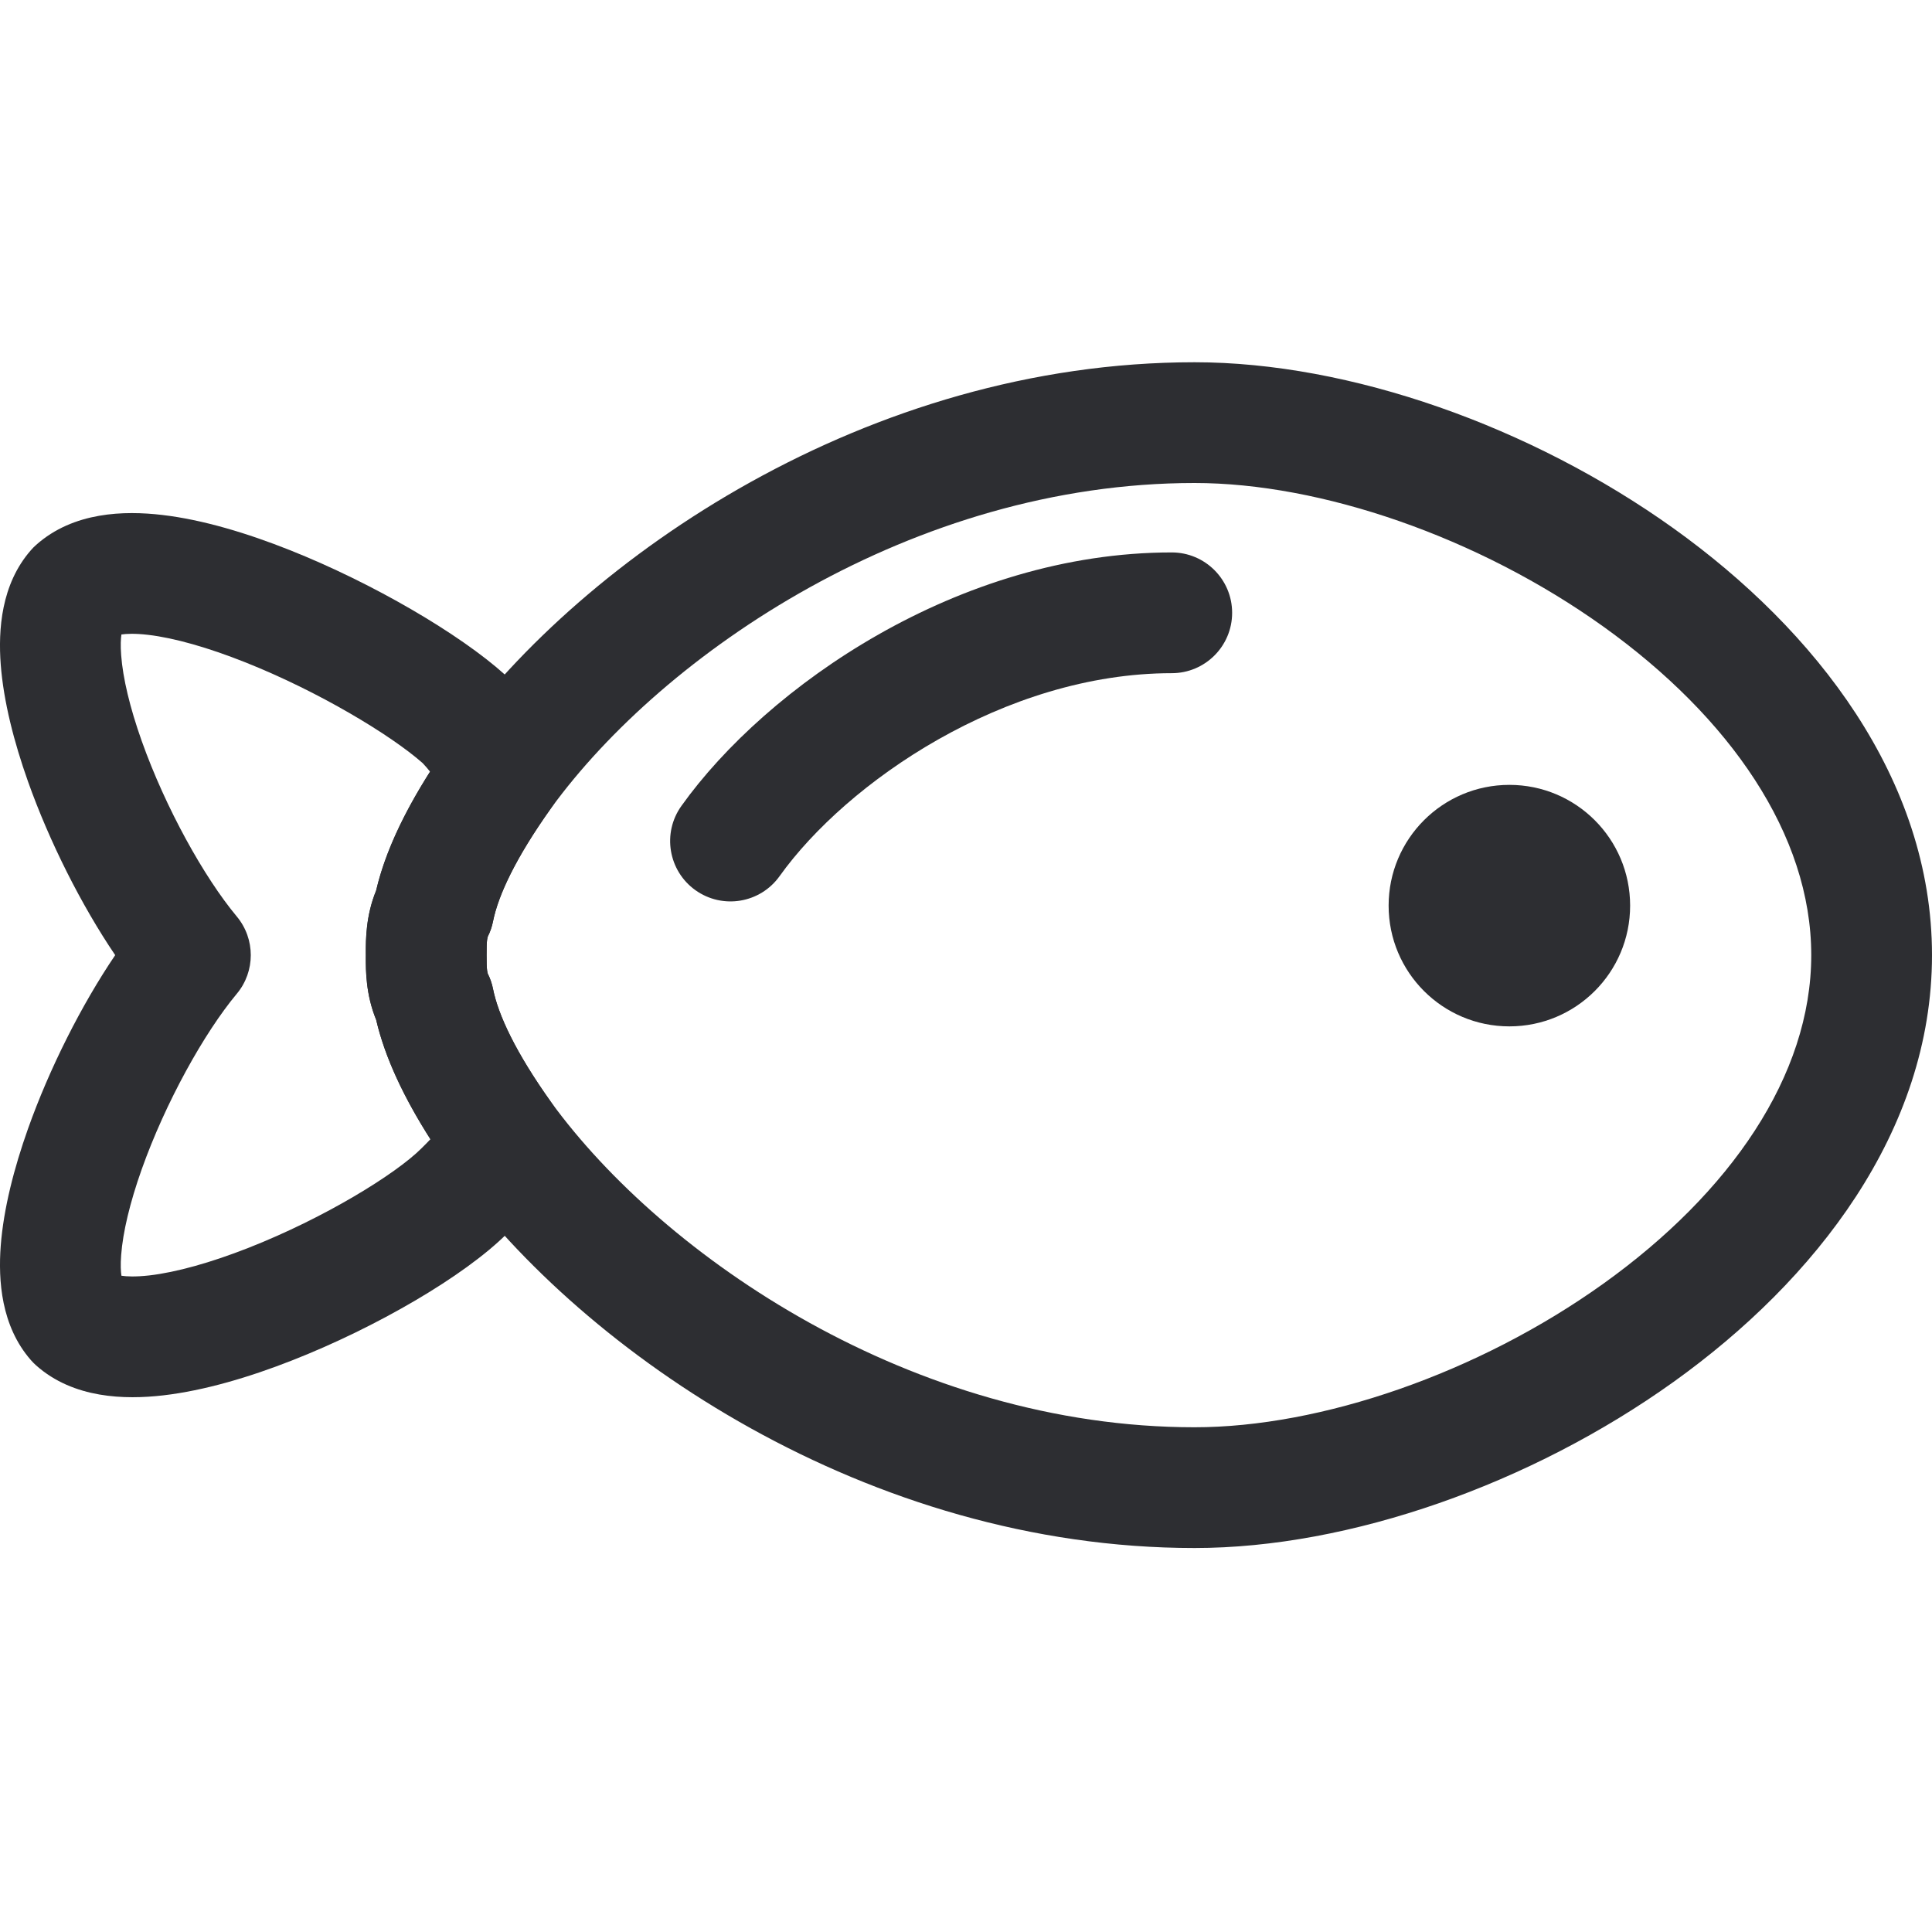<svg width="32" height="32" viewBox="0 0 32 32" fill="none" xmlns="http://www.w3.org/2000/svg">
    <path fill-rule="evenodd" clip-rule="evenodd" d="M2.011 10.509C2.001 10.578 1.994 10.688 2.007 10.854C2.035 11.23 2.151 11.72 2.347 12.272C2.742 13.383 3.382 14.533 3.922 15.18C4.231 15.551 4.231 16.09 3.922 16.46C3.382 17.107 2.742 18.258 2.347 19.368C2.151 19.92 2.035 20.411 2.007 20.786C1.994 20.951 2.001 21.061 2.011 21.13C2.094 21.143 2.239 21.151 2.473 21.125C2.921 21.073 3.492 20.913 4.111 20.67C5.376 20.173 6.554 19.447 6.982 19.019C7.04 18.962 7.088 18.913 7.129 18.869C6.692 18.183 6.377 17.52 6.23 16.89C6.058 16.47 6.059 16.073 6.059 15.856C6.059 15.844 6.06 15.832 6.06 15.82C6.06 15.809 6.059 15.797 6.059 15.784C6.059 15.568 6.058 15.17 6.23 14.75C6.376 14.123 6.689 13.464 7.123 12.781C7.082 12.729 7.04 12.681 7 12.639C6.474 12.175 5.281 11.454 4.06 10.969C3.448 10.726 2.889 10.566 2.453 10.515C2.231 10.489 2.092 10.497 2.011 10.509ZM4.799 9.111C6.176 9.658 7.613 10.5 8.359 11.171C8.372 11.182 8.384 11.195 8.397 11.207C8.737 11.548 9.049 12.018 9.214 12.349C9.38 12.68 9.349 13.076 9.133 13.377C8.537 14.213 8.252 14.833 8.166 15.26C8.149 15.347 8.12 15.432 8.08 15.511L8.08 15.512C8.079 15.514 8.073 15.526 8.068 15.566C8.061 15.62 8.06 15.684 8.06 15.82C8.06 15.956 8.061 16.02 8.068 16.074C8.073 16.114 8.079 16.126 8.08 16.129L8.08 16.129C8.12 16.209 8.149 16.293 8.166 16.38C8.252 16.807 8.537 17.427 9.133 18.263C9.319 18.523 9.369 18.857 9.268 19.16C9.066 19.766 8.667 20.164 8.428 20.402C8.417 20.413 8.407 20.423 8.397 20.433C7.691 21.139 6.223 21.989 4.842 22.531C4.138 22.808 3.386 23.033 2.7 23.112C2.073 23.184 1.219 23.167 0.599 22.616C0.568 22.588 0.538 22.558 0.511 22.527C0.018 21.963 -0.031 21.206 0.012 20.636C0.059 20.018 0.234 19.343 0.463 18.698C0.818 17.698 1.349 16.645 1.908 15.82C1.349 14.995 0.818 13.942 0.463 12.942C0.234 12.297 0.059 11.622 0.012 11.005C-0.031 10.434 0.018 9.677 0.511 9.114C0.538 9.082 0.568 9.052 0.599 9.025C1.217 8.475 2.06 8.456 2.685 8.529C3.363 8.608 4.103 8.834 4.799 9.111Z" fill="#2D2E32" />
    <path fill-rule="evenodd" clip-rule="evenodd" d="M9.131 13.381C8.536 14.215 8.251 14.834 8.166 15.26C8.149 15.347 8.12 15.432 8.08 15.511L8.08 15.512C8.079 15.514 8.073 15.526 8.068 15.566C8.061 15.62 8.059 15.684 8.059 15.82C8.059 15.956 8.061 16.02 8.068 16.074C8.073 16.114 8.079 16.126 8.08 16.129L8.08 16.129C8.12 16.209 8.149 16.293 8.166 16.38C8.251 16.807 8.536 17.426 9.131 18.259C10.993 20.817 15.12 23.64 19.786 23.64C21.874 23.64 24.478 22.75 26.559 21.26C28.653 19.76 30 17.818 30 15.82C30 13.823 28.653 11.881 26.559 10.38C24.478 8.89 21.874 8 19.786 8C15.12 8 10.993 10.823 9.131 13.381ZM7.511 12.208C9.682 9.222 14.374 6 19.786 6C22.359 6 25.362 7.063 27.723 8.754C30.07 10.435 32 12.903 32 15.82C32 18.737 30.07 21.205 27.723 22.886C25.362 24.577 22.359 25.64 19.786 25.64C14.374 25.64 9.682 22.418 7.511 19.432L7.506 19.425L7.506 19.425C6.874 18.541 6.416 17.689 6.23 16.89C6.058 16.47 6.059 16.073 6.059 15.856C6.059 15.844 6.059 15.832 6.059 15.82C6.059 15.809 6.059 15.797 6.059 15.784C6.059 15.568 6.058 15.17 6.23 14.75C6.416 13.952 6.874 13.1 7.506 12.215L7.511 12.208L7.511 12.208Z" fill="#2D2E32" />
    <path fill-rule="evenodd" clip-rule="evenodd" d="M19.408 11.15C16.64 11.15 14.023 12.958 12.913 14.511C12.592 14.961 11.968 15.065 11.518 14.744C11.069 14.423 10.965 13.798 11.286 13.349C12.696 11.374 15.876 9.15 19.408 9.15C19.96 9.15 20.408 9.598 20.408 10.15C20.408 10.702 19.96 11.15 19.408 11.15Z" fill="#2D2E32" />
    <path fill-rule="evenodd" clip-rule="evenodd" d="M23 15C23 13.895 23.895 13 25 13C26.105 13 27 13.895 27 15C27 16.105 26.105 17 25 17C23.895 17 23 16.105 23 15Z" fill="#2D2E32" />
</svg>
    